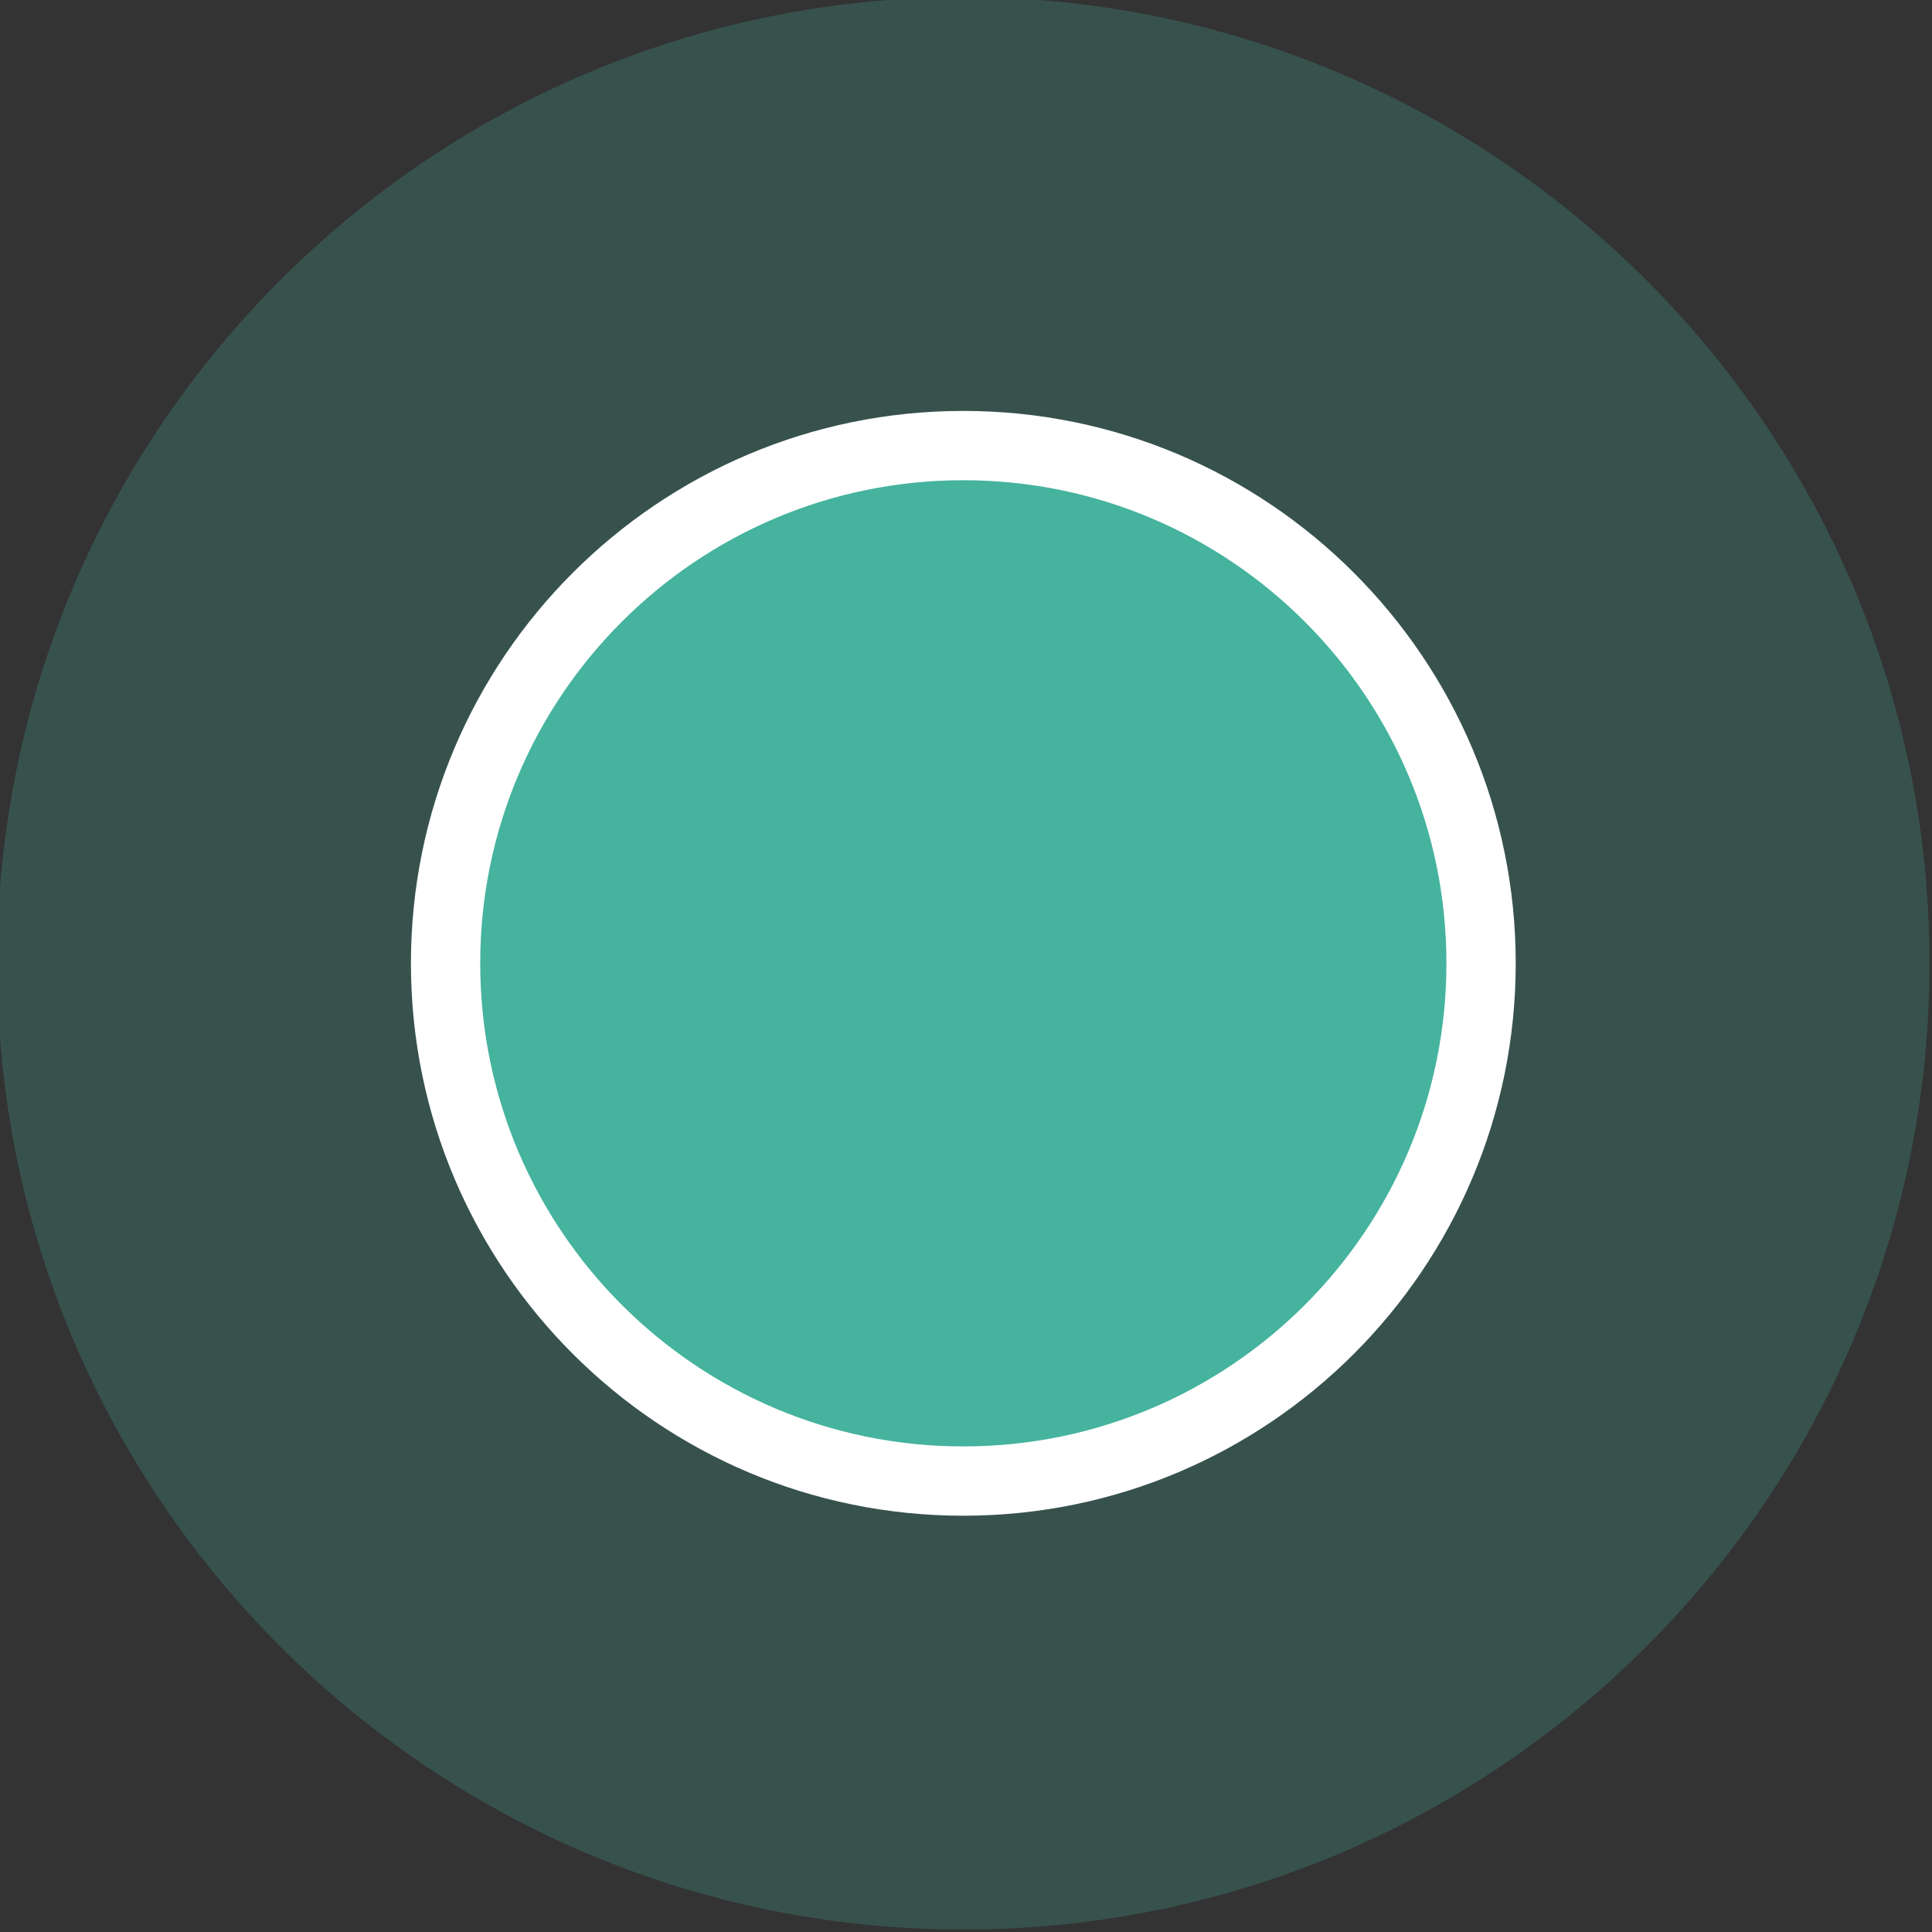 <?xml version="1.0" encoding="UTF-8" standalone="no" ?>
<!DOCTYPE svg PUBLIC "-//W3C//DTD SVG 1.1//EN" "http://www.w3.org/Graphics/SVG/1.1/DTD/svg11.dtd">
<svg xmlns="http://www.w3.org/2000/svg" xmlns:xlink="http://www.w3.org/1999/xlink" version="1.1" width="35" height="35" viewBox="0 0 70 70" xml:space="preserve">
  <rect x="0" y="0" width="70" height="70" fill="#333333" stroke="none"/>
  <style type="text/css">
    <![CDATA[
      /* 깜박이는 애니메이션을 정의 */
      @keyframes blink {
        0% {
          opacity: 1;
        }
        50% {
          opacity: 0.5;
        }
        100% {
          opacity: 1;
        }
      }

      /* 특정 요소에 애니메이션을 적용 */
      #XUsRm6ohKJu4ZpYXKNP56 {
        animation: blink 2s ease-in-out infinite; /* 애니메이션 지속 시간과 무한 반복 설정 */
      }
    ]]>
  </style>
<desc>Created with Fabric.js 5.3.0</desc>
<defs>
</defs>
<g transform="matrix(0.99 0 0 0.99 34.903 34.903)" id="XUsRm6ohKJu4ZpYXKNP56"  >
<path style="stroke: rgb(9,157,45); stroke-width: 0; stroke-dasharray: none; stroke-linecap: butt; stroke-dashoffset: 0; stroke-linejoin: miter; stroke-miterlimit: 4; fill: #45B39D; fill-opacity: 0.25; fill-rule: nonzero; opacity: 1;"  transform=" translate(0, 0)" d="M 0 -35.361 C 19.519 -35.361 35.361 -19.519 35.361 0 C 35.361 19.519 19.519 35.361 0 35.361 C -19.519 35.361 -35.361 19.519 -35.361 0 C -35.361 -19.519 -19.519 -35.361 0 -35.361 z" stroke-linecap="round" />
</g>
<g transform="matrix(0.566 0 0 0.566 34.903 34.903)" id="0gPRAzFk6ugB9Zl0N4N1Q"  >
<path style="stroke: rgb(129,110,241); stroke-width: 0; stroke-dasharray: none; stroke-linecap: butt; stroke-dashoffset: 0; stroke-linejoin: miter; stroke-miterlimit: 4; fill: rgb(255,255,255); fill-rule: nonzero; opacity: 1;"  transform=" translate(0, 0)" d="M 0 -35.361 C 19.519 -35.361 35.361 -19.519 35.361 0 C 35.361 19.519 19.519 35.361 0 35.361 C -19.519 35.361 -35.361 19.519 -35.361 0 C -35.361 -19.519 -19.519 -35.361 0 -35.361 z" stroke-linecap="round" />
</g>
<g transform="matrix(0.495 0 0 0.495 34.903 34.903)" id="Nn-NOlIRGDRgMxM9ZRGrR"  >
<path style="stroke: rgb(142,1,178); stroke-width: 0; stroke-dasharray: none; stroke-linecap: butt; stroke-dashoffset: 0; stroke-linejoin: miter; stroke-miterlimit: 4; fill: #45B39D; fill-rule: nonzero; opacity: 1;"  transform=" translate(0, 0)" d="M 0 -35.361 C 19.519 -35.361 35.361 -19.519 35.361 0 C 35.361 19.519 19.519 35.361 0 35.361 C -19.519 35.361 -35.361 19.519 -35.361 0 C -35.361 -19.519 -19.519 -35.361 0 -35.361 z" stroke-linecap="round" />
</g>
</svg>

